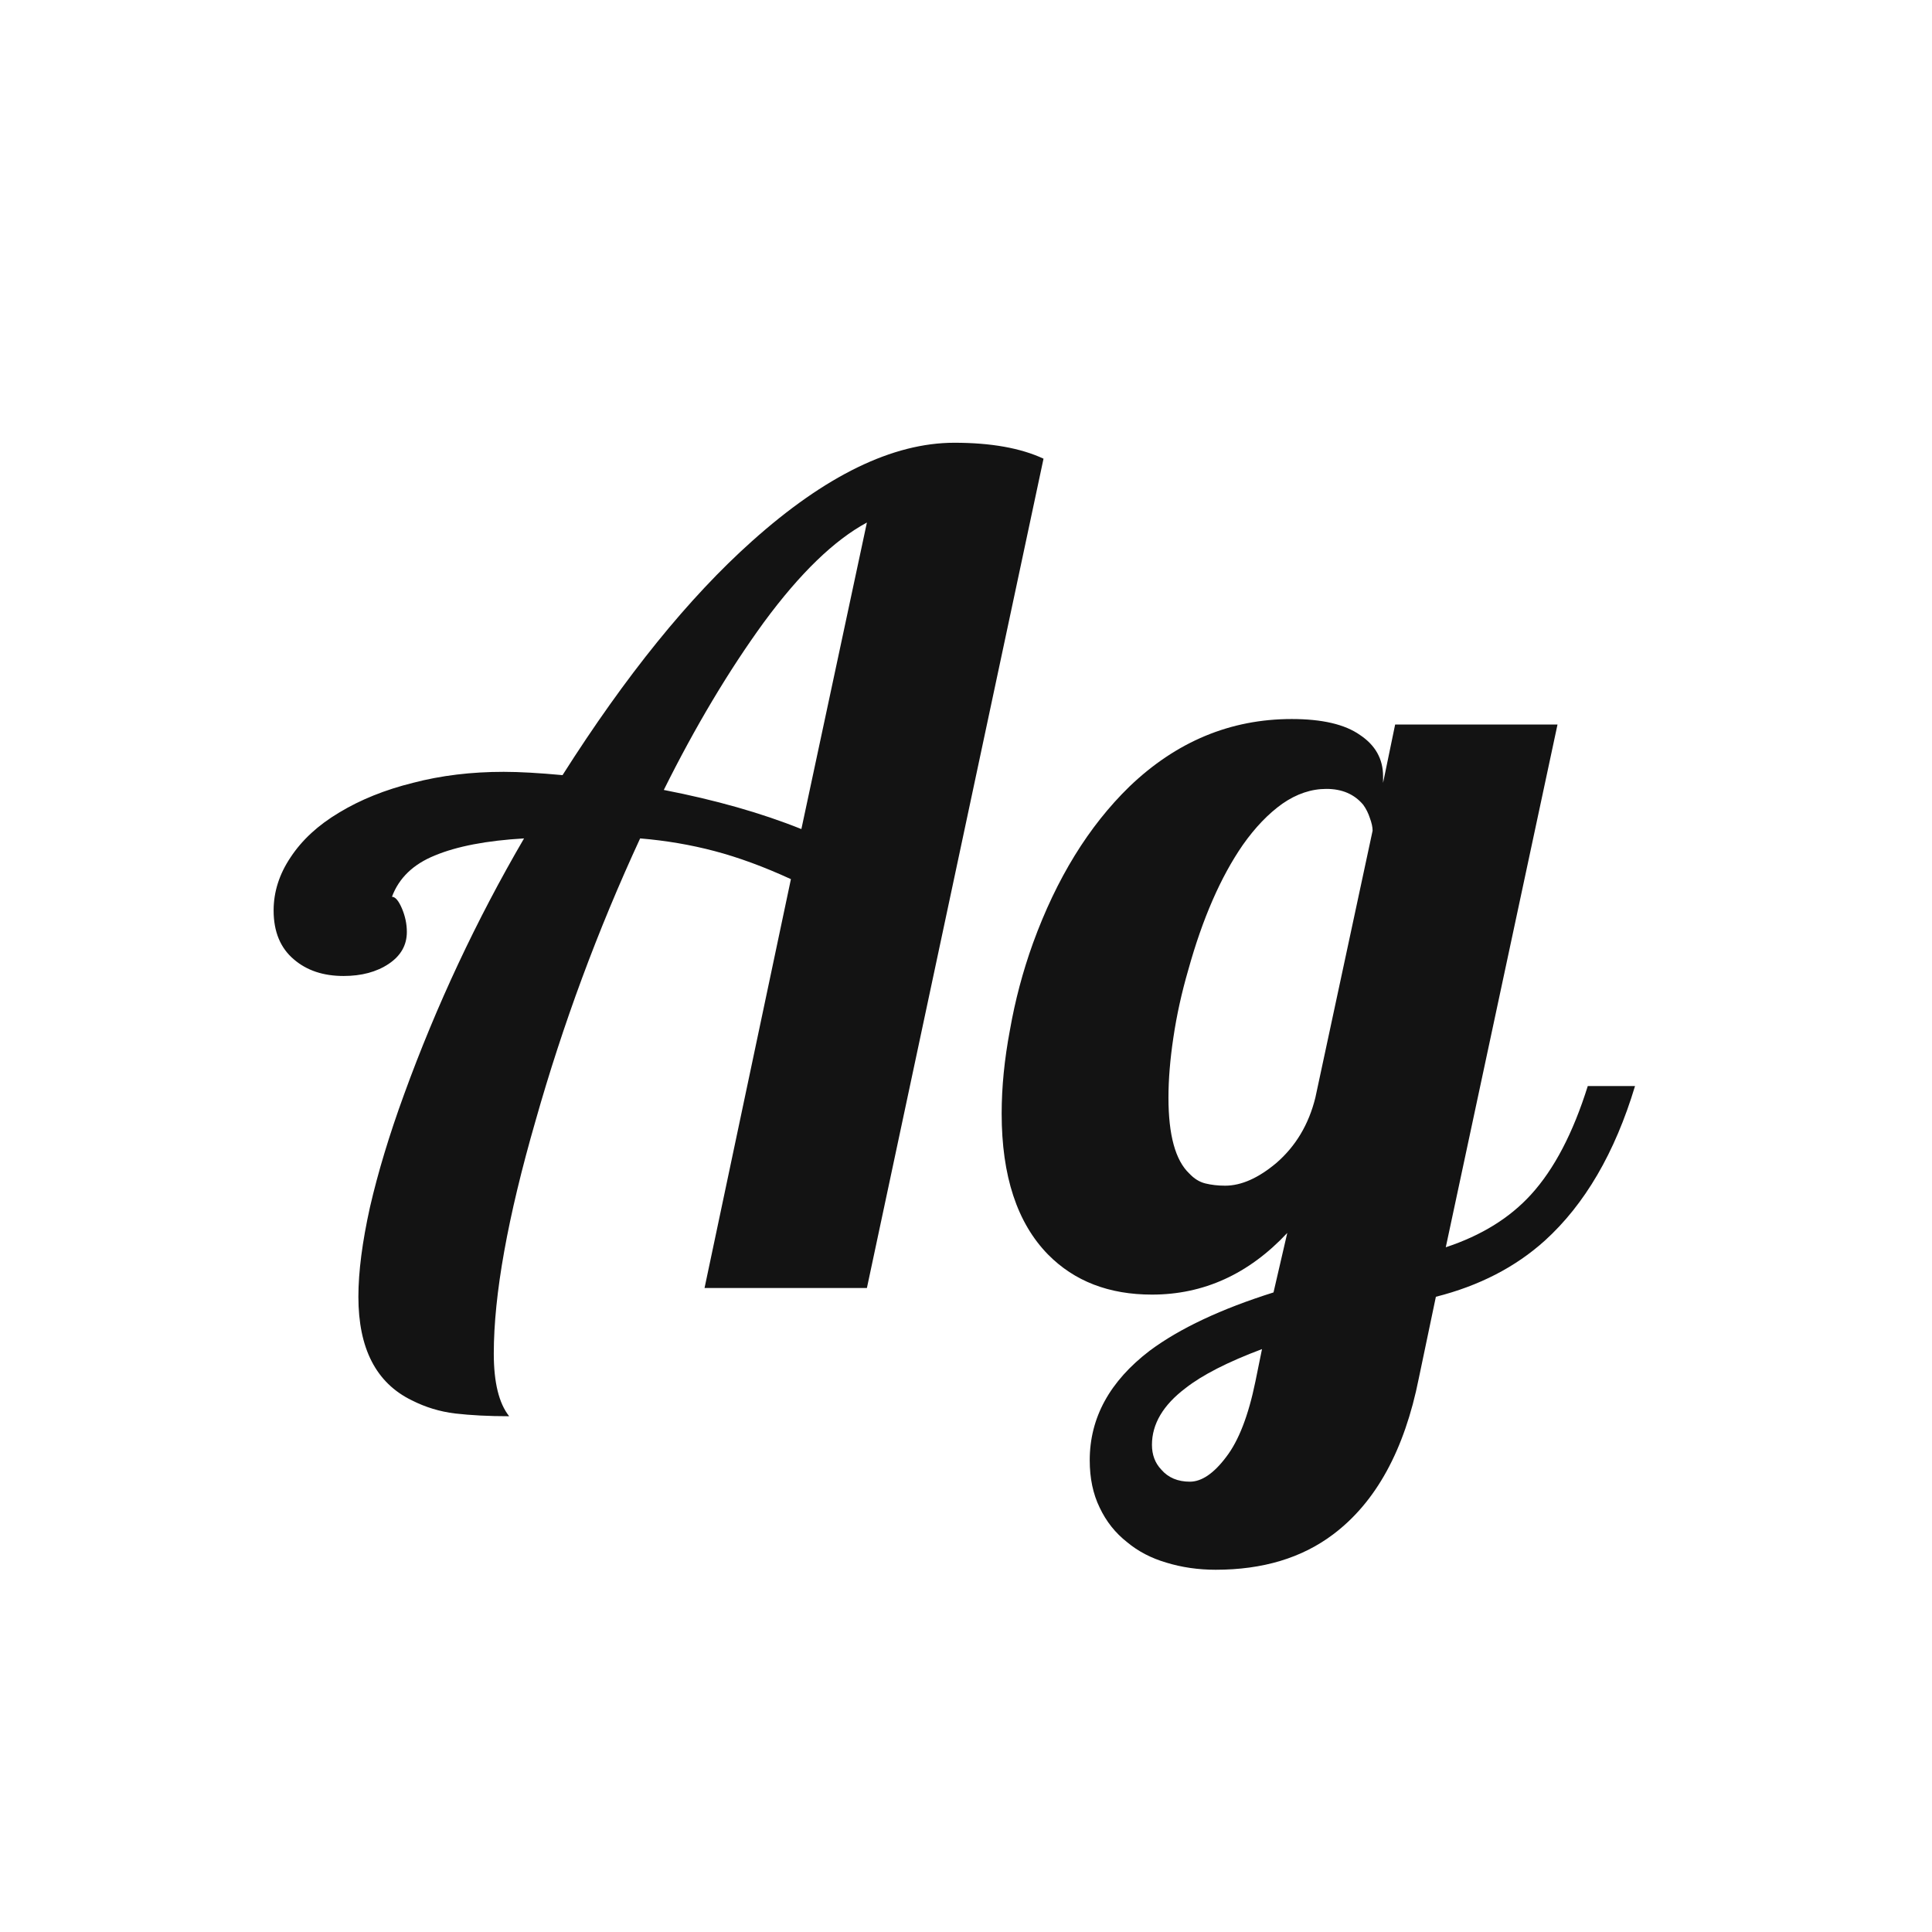 <svg width="24" height="24" viewBox="0 0 24 24" fill="none" xmlns="http://www.w3.org/2000/svg">
<path d="M6.325 17.593C6.07 17.593 5.847 17.581 5.655 17.559C5.464 17.536 5.284 17.481 5.115 17.395C4.673 17.18 4.452 16.752 4.452 16.109C4.452 15.8 4.5 15.428 4.596 14.995C4.696 14.562 4.837 14.095 5.02 13.594C5.421 12.491 5.917 11.431 6.51 10.415C6.045 10.442 5.676 10.513 5.402 10.627C5.133 10.736 4.956 10.907 4.869 11.14C4.91 11.14 4.951 11.188 4.992 11.283C5.033 11.379 5.054 11.477 5.054 11.577C5.054 11.741 4.979 11.873 4.828 11.974C4.678 12.074 4.491 12.124 4.268 12.124C4.017 12.124 3.812 12.056 3.652 11.919C3.484 11.778 3.399 11.575 3.399 11.31C3.399 11.078 3.47 10.857 3.611 10.648C3.753 10.433 3.953 10.249 4.213 10.094C4.477 9.934 4.783 9.811 5.129 9.725C5.48 9.633 5.856 9.588 6.257 9.588C6.453 9.588 6.697 9.602 6.988 9.629C7.772 8.394 8.556 7.425 9.34 6.724C10.251 5.908 11.09 5.5 11.855 5.5C12.311 5.5 12.68 5.566 12.963 5.698L10.769 16H8.752L9.825 10.921C9.488 10.766 9.171 10.65 8.875 10.572C8.583 10.495 8.276 10.442 7.952 10.415C7.423 11.559 6.991 12.728 6.653 13.922C6.307 15.12 6.134 16.084 6.134 16.814C6.134 17.174 6.198 17.433 6.325 17.593ZM10.769 6.491C10.363 6.71 9.937 7.122 9.49 7.729C9.053 8.33 8.638 9.025 8.246 9.813C8.884 9.937 9.454 10.098 9.955 10.299L10.769 6.491ZM15.102 19.5C14.884 19.5 14.679 19.47 14.487 19.411C14.3 19.356 14.139 19.272 14.002 19.158C13.856 19.044 13.742 18.901 13.66 18.727C13.578 18.559 13.537 18.363 13.537 18.14C13.537 17.611 13.786 17.158 14.282 16.779C14.656 16.501 15.169 16.26 15.82 16.055L15.991 15.316C15.513 15.827 14.952 16.082 14.31 16.082C13.776 16.082 13.346 15.916 13.018 15.583C12.635 15.191 12.443 14.608 12.443 13.833C12.443 13.505 12.477 13.159 12.546 12.794C12.61 12.429 12.705 12.069 12.833 11.714C13.125 10.912 13.523 10.265 14.029 9.772C14.613 9.212 15.285 8.932 16.046 8.932C16.424 8.932 16.707 8.998 16.894 9.13C17.085 9.257 17.181 9.428 17.181 9.643V9.725L17.331 9H19.348L17.96 15.494C18.402 15.348 18.755 15.13 19.02 14.838C19.307 14.523 19.541 14.075 19.724 13.491H20.311C20.061 14.321 19.687 14.961 19.19 15.412C18.826 15.74 18.375 15.973 17.837 16.109L17.625 17.121C17.447 18.014 17.092 18.662 16.559 19.062C16.171 19.354 15.686 19.5 15.102 19.5ZM15.219 14.729C15.419 14.729 15.631 14.635 15.854 14.448C16.096 14.239 16.258 13.967 16.34 13.635L17.051 10.319C17.051 10.274 17.039 10.221 17.017 10.162C16.998 10.103 16.971 10.048 16.935 9.998C16.825 9.866 16.672 9.8 16.477 9.8C16.29 9.8 16.107 9.861 15.93 9.984C15.757 10.107 15.592 10.278 15.438 10.497C15.164 10.894 14.938 11.411 14.761 12.049C14.679 12.331 14.617 12.612 14.576 12.89C14.535 13.163 14.515 13.412 14.515 13.635C14.515 14.1 14.601 14.414 14.774 14.578C14.834 14.642 14.9 14.683 14.973 14.701C15.046 14.719 15.128 14.729 15.219 14.729ZM14.781 18.406C14.927 18.406 15.078 18.304 15.232 18.099C15.387 17.898 15.508 17.586 15.595 17.162L15.677 16.759C15.253 16.918 14.936 17.08 14.727 17.244C14.449 17.454 14.31 17.689 14.31 17.948C14.31 18.071 14.348 18.174 14.426 18.256C14.512 18.356 14.631 18.406 14.781 18.406Z" fill="#131313"/>
</svg>
